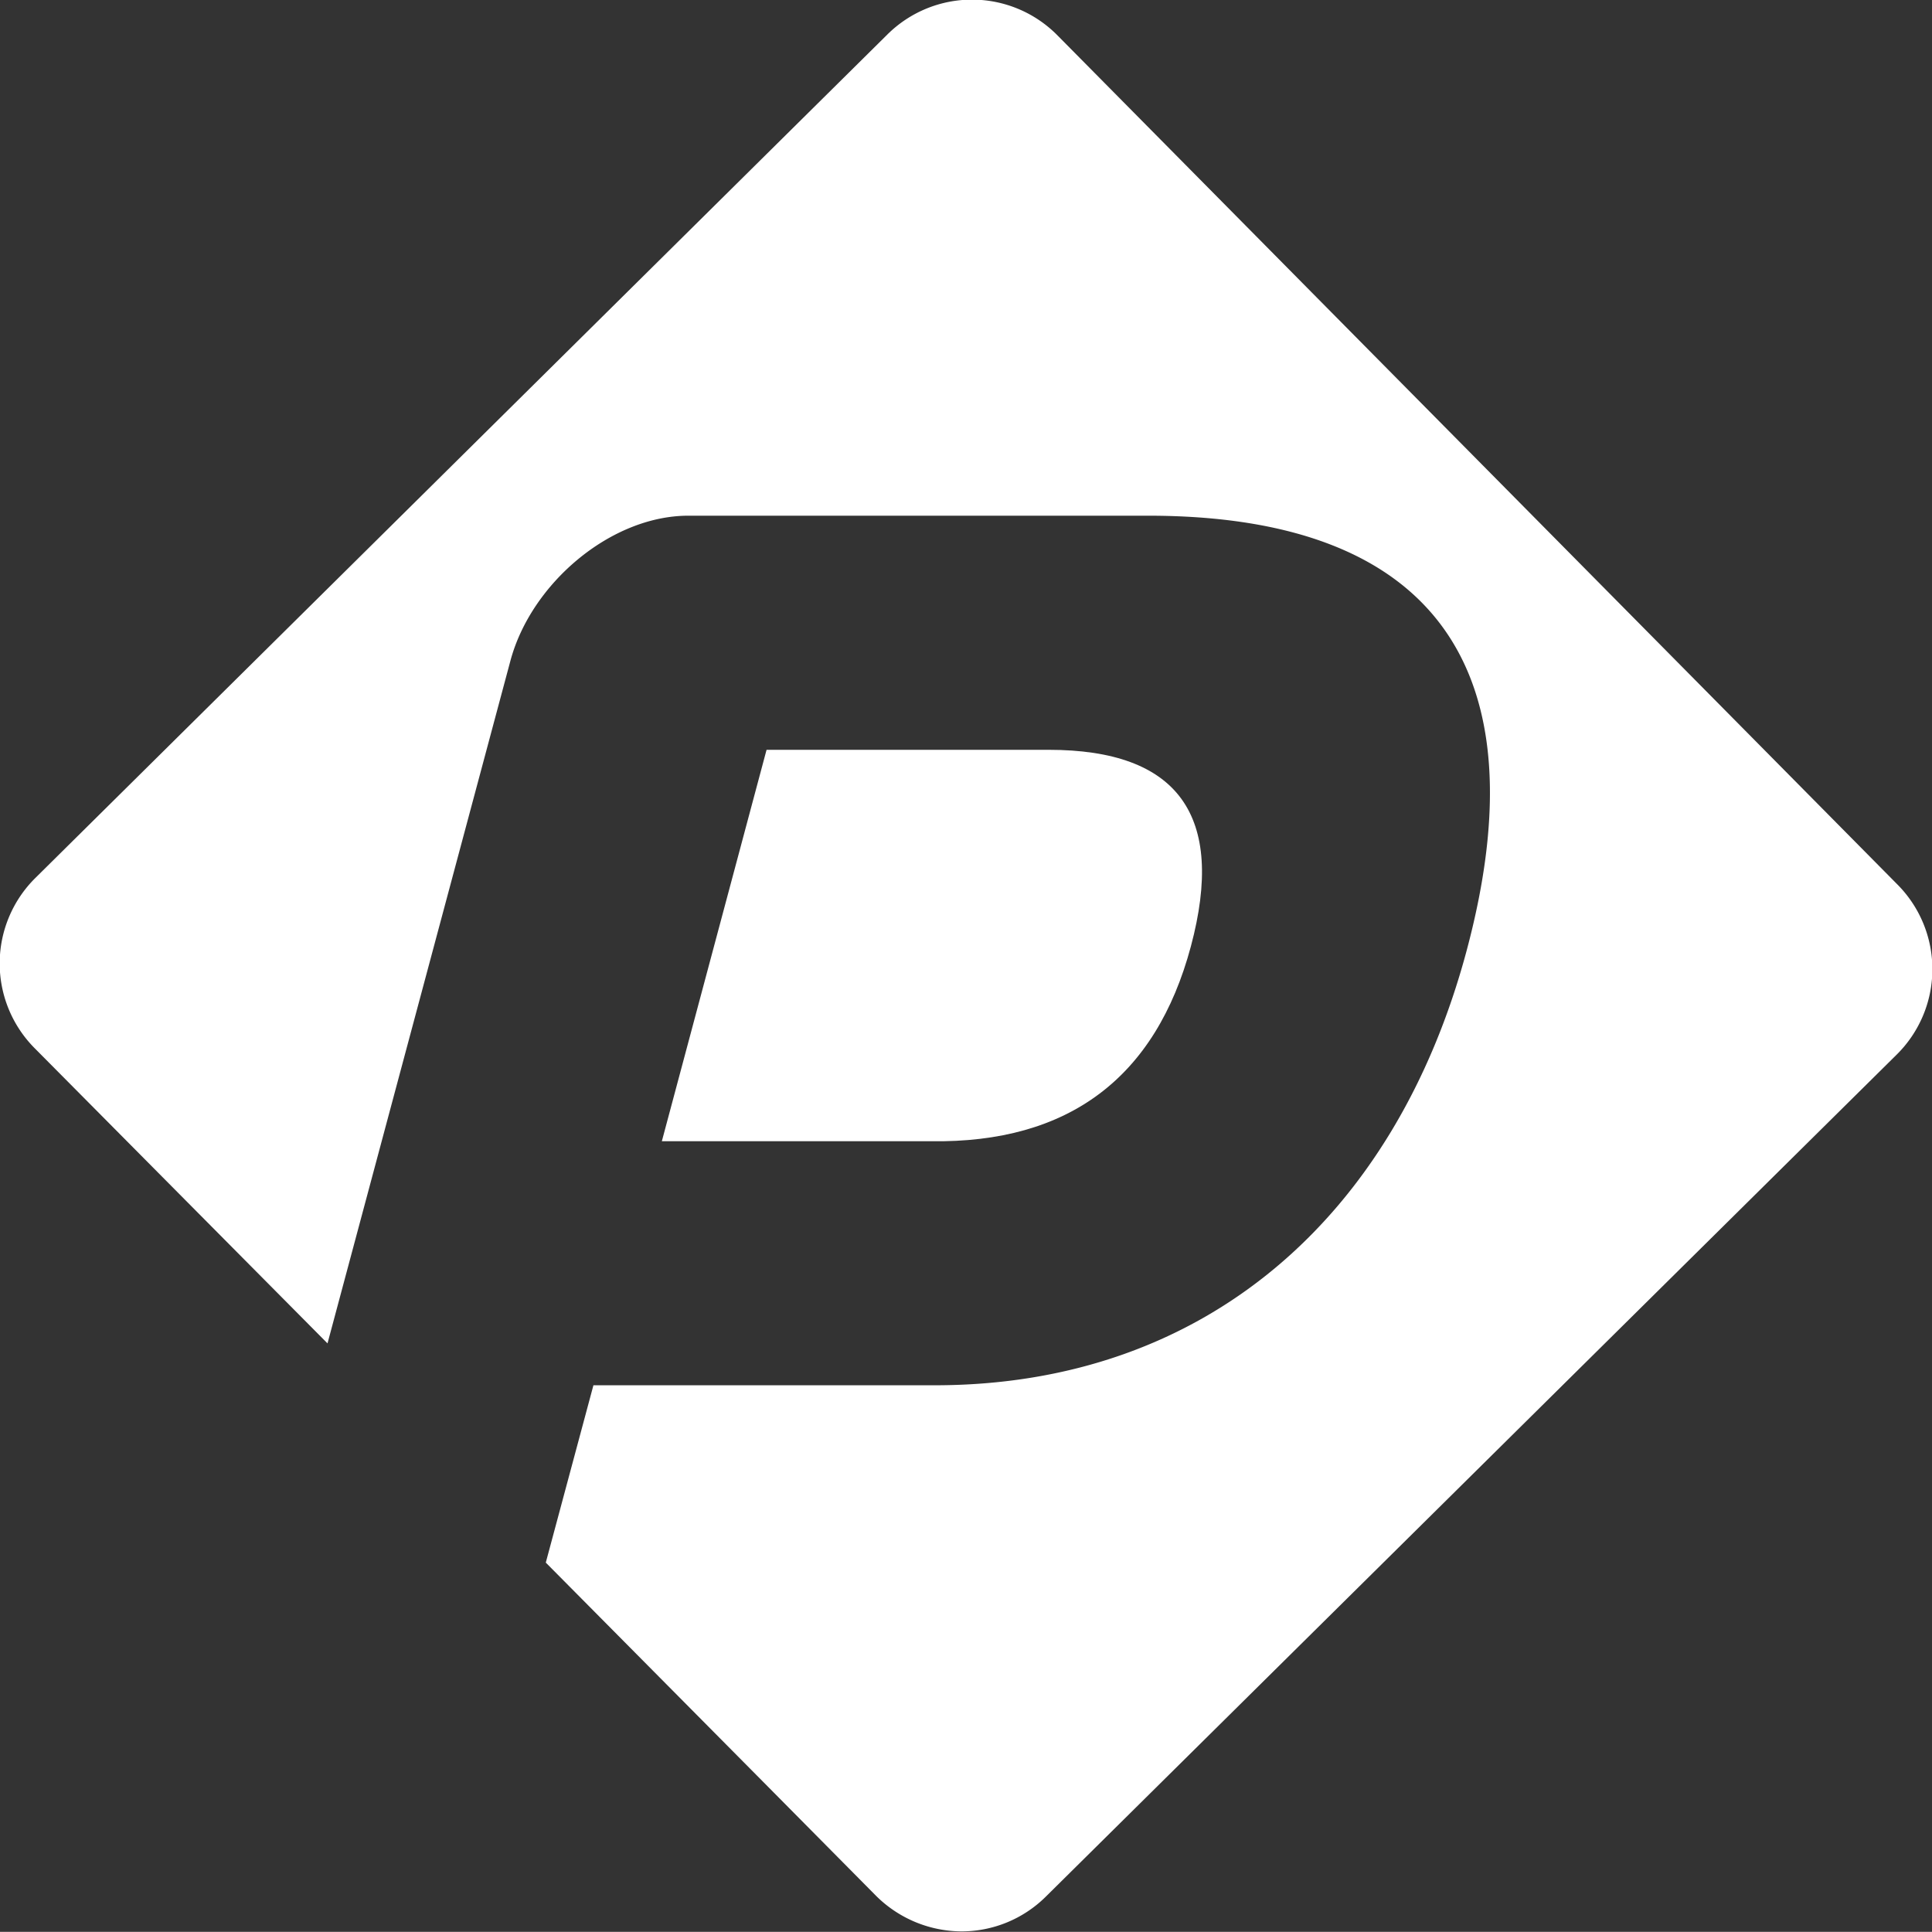 <svg xmlns="http://www.w3.org/2000/svg" viewBox="0 0 124.53 124.52"><rect x="0" y="0" width="124.53" height="124.52" fill="#333333" stroke="none"/><defs><style>.cls-1{fill:#ffffff;}</style></defs><g id="Layer_2" data-name="Layer 2"><g id="Capa_1" data-name="Capa 1"><path class="cls-1" d="M122.29,57,68.18,2.3a7.74,7.74,0,0,0-11-.06L2.3,56.57a7.75,7.75,0,0,0-.06,11L21.11,86.59l11.79-44c1.34-5,6.48-9.35,11.47-9.35H74c18.44,0,25.4,9.87,20.53,28.05-4.6,17.16-16.86,28-34.28,28h-22l-3.07,11.43,14,14.12,7.28,7.35a7.86,7.86,0,0,0,5.46,2.3,7.71,7.71,0,0,0,5.49-2.24L122.23,68A7.74,7.74,0,0,0,122.29,57Z" transform="translate(0)"/><path class="cls-1" d="M76.76,61c2.26-8.45-.83-12.67-9.16-12.67H49.41L42.66,73.56H60C68.88,73.69,74.49,69.47,76.76,61Z" transform="translate(0)"/></g></g></svg>